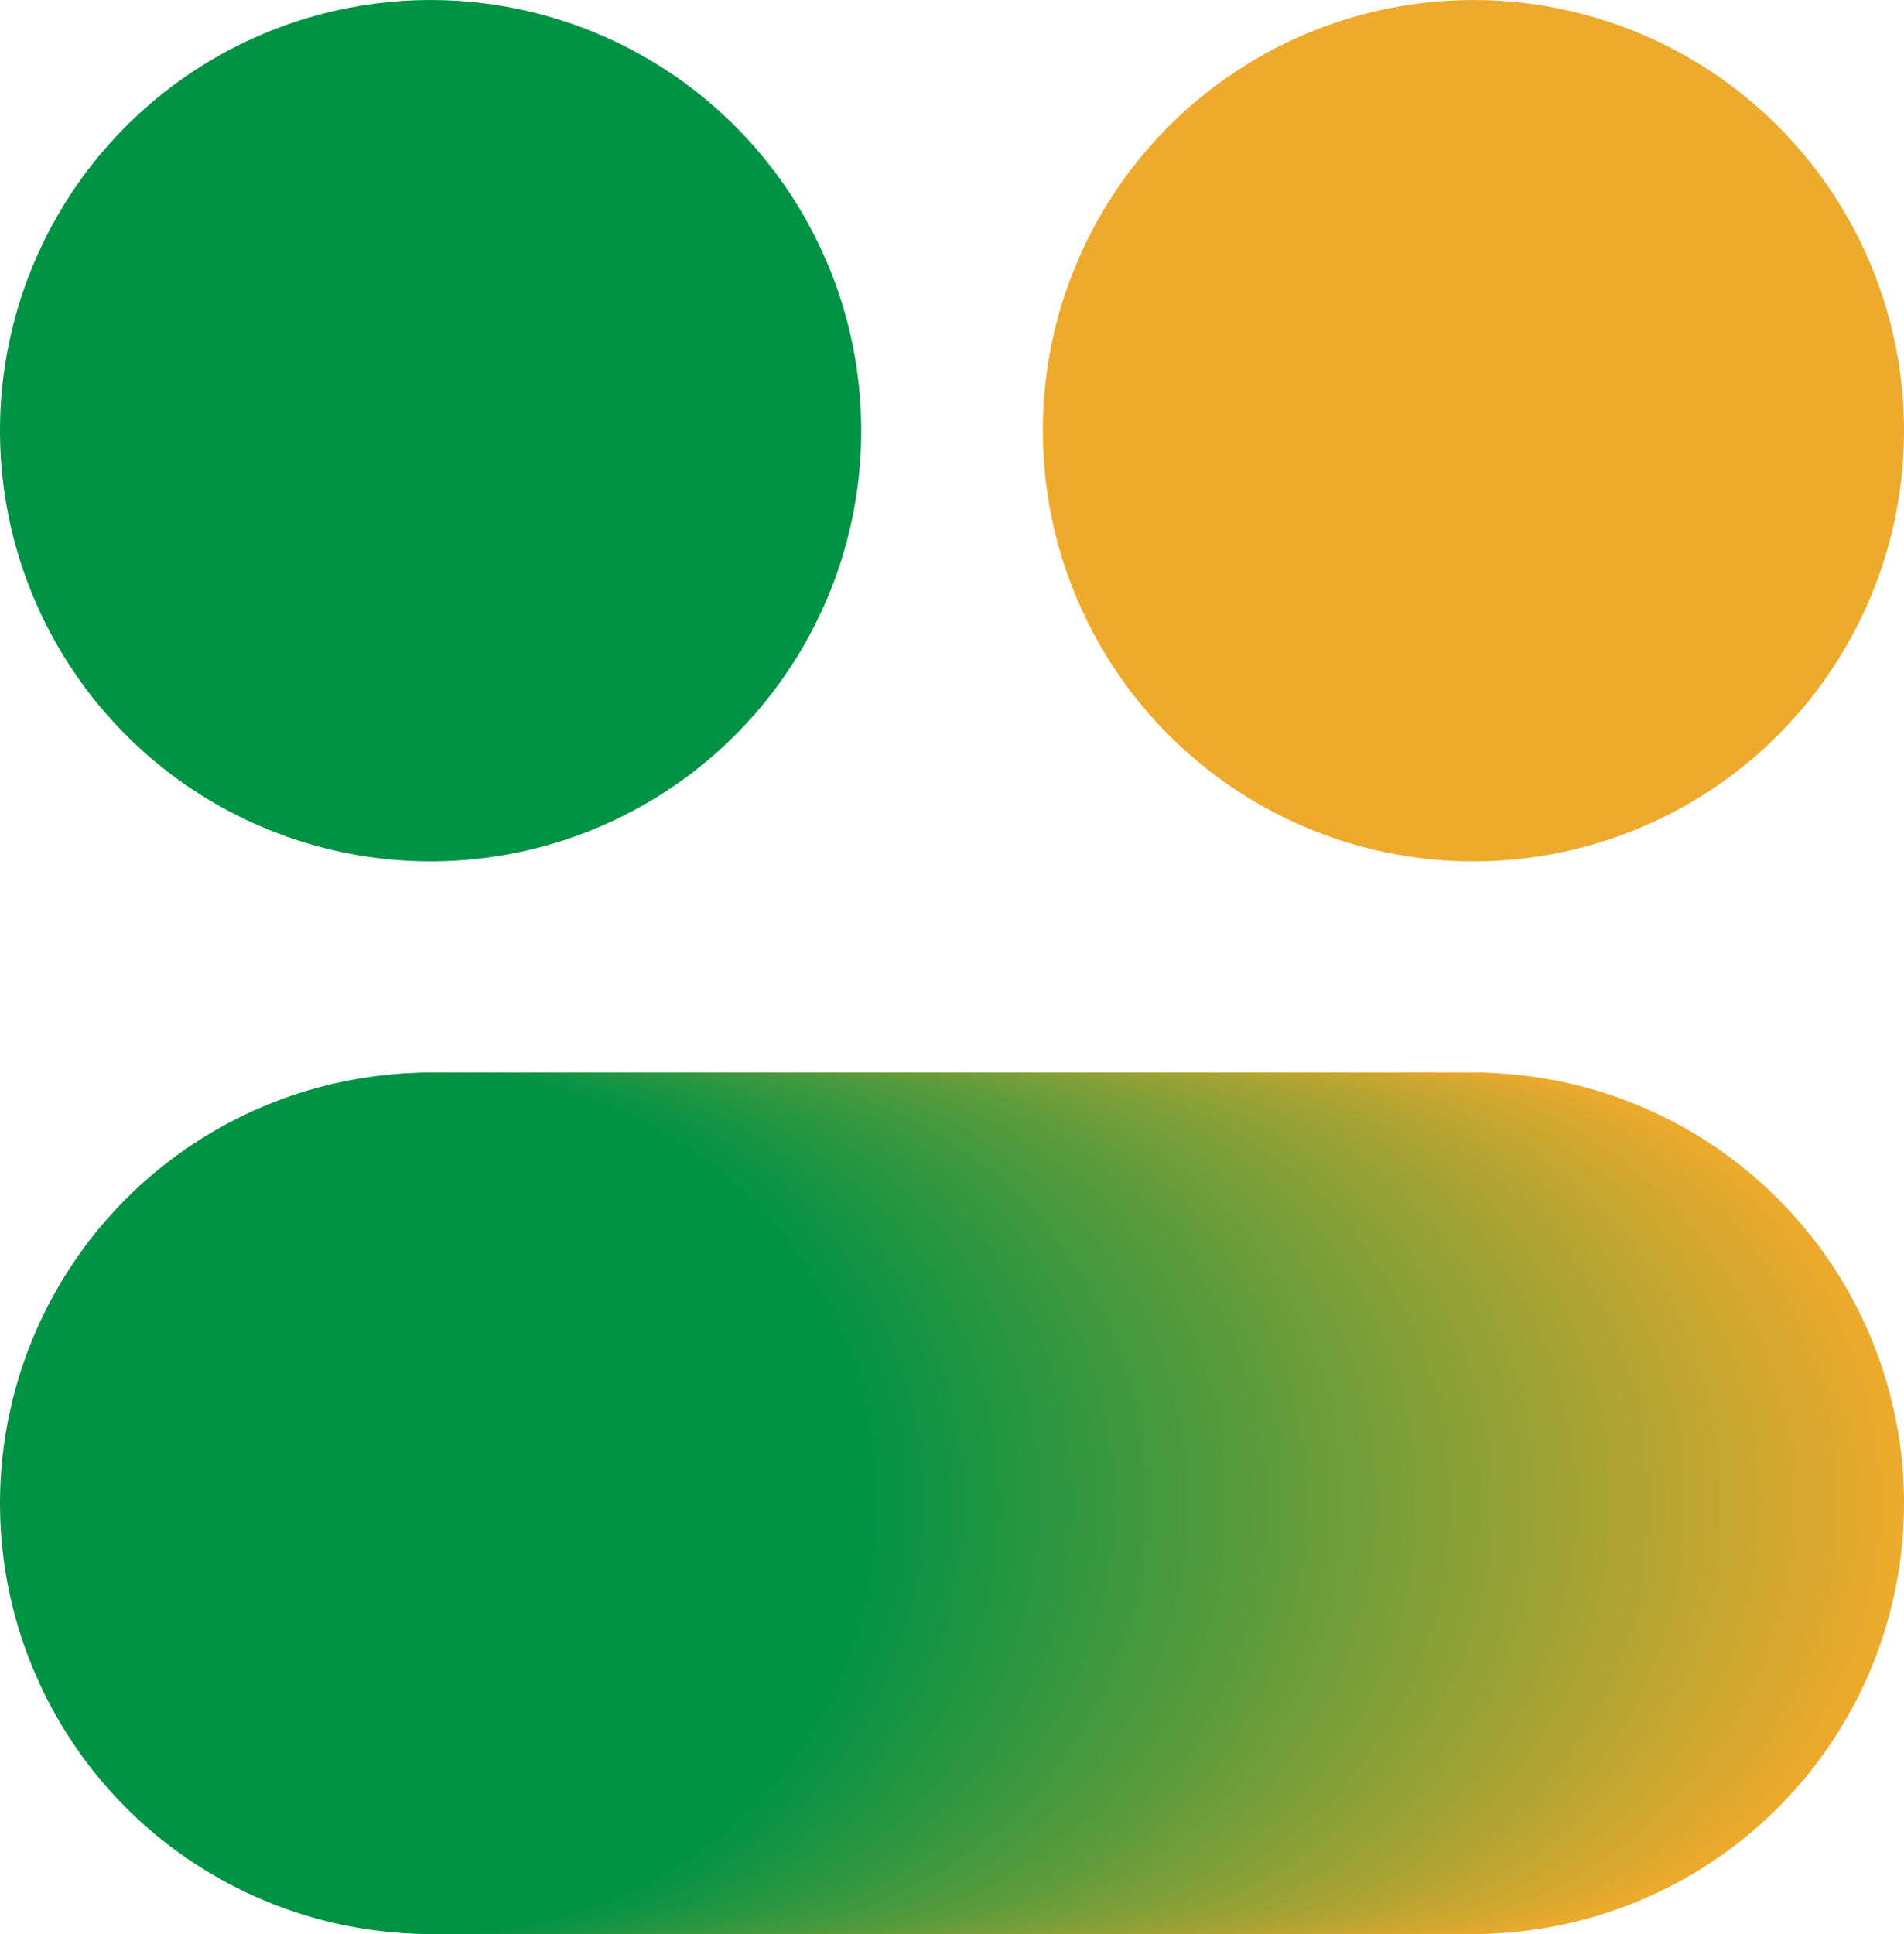 <svg id="Layer_1" data-name="Layer 1" xmlns="http://www.w3.org/2000/svg" viewBox="0 0 362.18 367.82"><defs><style>.cls-1{fill:#009245;}.cls-2{fill:#edaa2c;}.cls-3{fill:#ecaa2c;}.cls-4{fill:#ebaa2c;}.cls-5{fill:#eaaa2c;}.cls-6{fill:#e9aa2c;}.cls-7{fill:#e8a92d;}.cls-8{fill:#e7a92d;}.cls-9{fill:#e6a92d;}.cls-10{fill:#e5a92d;}.cls-11{fill:#e4a92d;}.cls-12{fill:#e3a92d;}.cls-13{fill:#e2a92d;}.cls-14{fill:#e1a92d;}.cls-15{fill:#e0a92d;}.cls-16{fill:#dfa92d;}.cls-17{fill:#dea82e;}.cls-18{fill:#dda82e;}.cls-19{fill:#dca82e;}.cls-20{fill:#dba82e;}.cls-21{fill:#daa82e;}.cls-22{fill:#d9a82e;}.cls-23{fill:#d8a82e;}.cls-24{fill:#d7a82e;}.cls-25{fill:#d6a82e;}.cls-26{fill:#d5a82f;}.cls-27{fill:#d4a72f;}.cls-28{fill:#d3a72f;}.cls-29{fill:#d2a72f;}.cls-30{fill:#d1a72f;}.cls-31{fill:#d0a72f;}.cls-32{fill:#cfa72f;}.cls-33{fill:#cea72f;}.cls-34{fill:#cda72f;}.cls-35{fill:#cca72f;}.cls-36{fill:#cba730;}.cls-37{fill:#caa630;}.cls-38{fill:#c9a630;}.cls-39{fill:#c8a630;}.cls-40{fill:#c7a630;}.cls-41{fill:#c6a630;}.cls-42{fill:#c5a630;}.cls-43{fill:#c4a630;}.cls-44{fill:#c3a630;}.cls-45{fill:#c2a631;}.cls-46{fill:#c1a631;}.cls-47{fill:#c0a531;}.cls-48{fill:#bfa531;}.cls-49{fill:#bea531;}.cls-50{fill:#bda531;}.cls-51{fill:#bca531;}.cls-52{fill:#bba531;}.cls-53{fill:#baa531;}.cls-54{fill:#b9a531;}.cls-55{fill:#b8a532;}.cls-56{fill:#b7a532;}.cls-57{fill:#b6a432;}.cls-58{fill:#b5a432;}.cls-59{fill:#b4a432;}.cls-60{fill:#b3a432;}.cls-61{fill:#b2a432;}.cls-62{fill:#b1a432;}.cls-63{fill:#b0a432;}.cls-64{fill:#afa433;}.cls-65{fill:#aea433;}.cls-66{fill:#ada433;}.cls-67{fill:#aca333;}.cls-68{fill:#aba333;}.cls-69{fill:#aaa333;}.cls-70{fill:#a9a333;}.cls-71{fill:#a8a333;}.cls-72{fill:#a7a333;}.cls-73{fill:#a6a333;}.cls-74{fill:#a5a334;}.cls-75{fill:#a4a334;}.cls-76{fill:#a3a334;}.cls-77{fill:#a2a234;}.cls-78{fill:#a1a234;}.cls-79{fill:#a0a234;}.cls-80{fill:#9fa234;}.cls-81{fill:#9ea234;}.cls-82{fill:#9da234;}.cls-83{fill:#9ca235;}.cls-84{fill:#9ba235;}.cls-85{fill:#9aa235;}.cls-86{fill:#99a135;}.cls-87{fill:#98a135;}.cls-88{fill:#97a135;}.cls-89{fill:#96a135;}.cls-90{fill:#95a135;}.cls-91{fill:#94a135;}.cls-92{fill:#93a135;}.cls-93{fill:#92a136;}.cls-94{fill:#91a136;}.cls-95{fill:#90a136;}.cls-96{fill:#8fa036;}.cls-97{fill:#8ea036;}.cls-98{fill:#8da036;}.cls-99{fill:#8ca036;}.cls-100{fill:#8ba036;}.cls-101{fill:#8aa036;}.cls-102{fill:#89a037;}.cls-103{fill:#88a037;}.cls-104{fill:#87a037;}.cls-105{fill:#86a037;}.cls-106{fill:#859f37;}.cls-107{fill:#849f37;}.cls-108{fill:#839f37;}.cls-109{fill:#829f37;}.cls-110{fill:#819f37;}.cls-111{fill:#809f37;}.cls-112{fill:#7f9f38;}.cls-113{fill:#7e9f38;}.cls-114{fill:#7d9f38;}.cls-115{fill:#7c9f38;}.cls-116{fill:#7b9e38;}.cls-117{fill:#7a9e38;}.cls-118{fill:#799e38;}.cls-119{fill:#789e38;}.cls-120{fill:#779e38;}.cls-121{fill:#769e39;}.cls-122{fill:#759e39;}.cls-123{fill:#749e39;}.cls-124{fill:#739e39;}.cls-125{fill:#729e39;}.cls-126{fill:#719d39;}.cls-127{fill:#709d39;}.cls-128{fill:#6f9d39;}.cls-129{fill:#6e9d39;}.cls-130{fill:#6d9d3a;}.cls-131{fill:#6c9d3a;}.cls-132{fill:#6b9d3a;}.cls-133{fill:#6a9d3a;}.cls-134{fill:#699d3a;}.cls-135{fill:#689d3a;}.cls-136{fill:#679c3a;}.cls-137{fill:#669c3a;}.cls-138{fill:#659c3a;}.cls-139{fill:#649c3a;}.cls-140{fill:#639c3b;}.cls-141{fill:#629c3b;}.cls-142{fill:#619c3b;}.cls-143{fill:#609c3b;}.cls-144{fill:#5f9c3b;}.cls-145{fill:#5e9c3b;}.cls-146{fill:#5d9b3b;}.cls-147{fill:#5c9b3b;}.cls-148{fill:#5b9b3b;}.cls-149{fill:#5a9b3c;}.cls-150{fill:#599b3c;}.cls-151{fill:#589b3c;}.cls-152{fill:#579b3c;}.cls-153{fill:#569b3c;}.cls-154{fill:#559b3c;}.cls-155{fill:#549b3c;}.cls-156{fill:#539a3c;}.cls-157{fill:#529a3c;}.cls-158{fill:#519a3c;}.cls-159{fill:#509a3d;}.cls-160{fill:#4f9a3d;}.cls-161{fill:#4e9a3d;}.cls-162{fill:#4d9a3d;}.cls-163{fill:#4c9a3d;}.cls-164{fill:#4b9a3d;}.cls-165{fill:#4a993d;}.cls-166{fill:#49993d;}.cls-167{fill:#48993d;}.cls-168{fill:#47993e;}.cls-169{fill:#46993e;}.cls-170{fill:#45993e;}.cls-171{fill:#44993e;}.cls-172{fill:#43993e;}.cls-173{fill:#42993e;}.cls-174{fill:#41993e;}.cls-175{fill:#40983e;}.cls-176{fill:#3f983e;}.cls-177{fill:#3e983e;}.cls-178{fill:#3d983f;}.cls-179{fill:#3c983f;}.cls-180{fill:#3b983f;}.cls-181{fill:#3a983f;}.cls-182{fill:#39983f;}.cls-183{fill:#38983f;}.cls-184{fill:#37983f;}.cls-185{fill:#36973f;}.cls-186{fill:#35973f;}.cls-187{fill:#349740;}.cls-188{fill:#339740;}.cls-189{fill:#329740;}.cls-190{fill:#319740;}.cls-191{fill:#309740;}.cls-192{fill:#2f9740;}.cls-193{fill:#2e9740;}.cls-194{fill:#2d9740;}.cls-195{fill:#2c9640;}.cls-196{fill:#2b9640;}.cls-197{fill:#2a9641;}.cls-198{fill:#299641;}.cls-199{fill:#289641;}.cls-200{fill:#279641;}.cls-201{fill:#269641;}.cls-202{fill:#259641;}.cls-203{fill:#249641;}.cls-204{fill:#239641;}.cls-205{fill:#229541;}.cls-206{fill:#219542;}.cls-207{fill:#209542;}.cls-208{fill:#1f9542;}.cls-209{fill:#1e9542;}.cls-210{fill:#1d9542;}.cls-211{fill:#1c9542;}.cls-212{fill:#1b9542;}.cls-213{fill:#1a9542;}.cls-214{fill:#199542;}.cls-215{fill:#189442;}.cls-216{fill:#179443;}.cls-217{fill:#169443;}.cls-218{fill:#159443;}.cls-219{fill:#149443;}.cls-220{fill:#139443;}.cls-221{fill:#129443;}.cls-222{fill:#119443;}.cls-223{fill:#109443;}.cls-224{fill:#0f9443;}.cls-225{fill:#0e9344;}.cls-226{fill:#0d9344;}.cls-227{fill:#0c9344;}.cls-228{fill:#0b9344;}.cls-229{fill:#0a9344;}.cls-230{fill:#099344;}.cls-231{fill:#089344;}.cls-232{fill:#079344;}.cls-233{fill:#069344;}.cls-234{fill:#059344;}.cls-235{fill:#049245;}.cls-236{fill:#039245;}.cls-237{fill:#029245;}.cls-238{fill:#019245;}</style></defs><circle class="cls-1" cx="81.91" cy="81.91" r="81.91"/><circle class="cls-2" cx="280.27" cy="81.91" r="81.91"/><circle class="cls-2" cx="280.27" cy="285.91" r="81.91"/><circle class="cls-3" cx="279.43" cy="285.91" r="81.91"/><circle class="cls-4" cx="278.59" cy="285.91" r="81.91"/><circle class="cls-5" cx="277.76" cy="285.91" r="81.91"/><circle class="cls-6" cx="276.92" cy="285.91" r="81.91"/><circle class="cls-7" cx="276.08" cy="285.91" r="81.91"/><circle class="cls-8" cx="275.24" cy="285.91" r="81.91"/><circle class="cls-9" cx="274.41" cy="285.91" r="81.91"/><circle class="cls-10" cx="273.57" cy="285.91" r="81.91"/><circle class="cls-11" cx="272.73" cy="285.91" r="81.91"/><circle class="cls-12" cx="271.9" cy="285.91" r="81.91"/><circle class="cls-13" cx="271.06" cy="285.91" r="81.91"/><circle class="cls-14" cx="270.22" cy="285.91" r="81.91"/><circle class="cls-15" cx="269.39" cy="285.91" r="81.91"/><circle class="cls-16" cx="268.55" cy="285.91" r="81.91"/><circle class="cls-17" cx="267.71" cy="285.91" r="81.91"/><circle class="cls-18" cx="266.88" cy="285.91" r="81.91"/><circle class="cls-19" cx="266.04" cy="285.91" r="81.91"/><circle class="cls-20" cx="265.2" cy="285.91" r="81.91"/><circle class="cls-21" cx="264.36" cy="285.91" r="81.91"/><circle class="cls-22" cx="263.53" cy="285.91" r="81.91"/><circle class="cls-23" cx="262.69" cy="285.91" r="81.91"/><circle class="cls-24" cx="261.85" cy="285.91" r="81.91"/><circle class="cls-25" cx="261.02" cy="285.91" r="81.91"/><circle class="cls-26" cx="260.18" cy="285.91" r="81.91"/><circle class="cls-27" cx="259.34" cy="285.91" r="81.91"/><circle class="cls-28" cx="258.51" cy="285.91" r="81.91"/><circle class="cls-29" cx="257.67" cy="285.91" r="81.91"/><circle class="cls-30" cx="256.83" cy="285.91" r="81.91"/><circle class="cls-31" cx="256" cy="285.91" r="81.91"/><circle class="cls-32" cx="255.16" cy="285.91" r="81.91"/><circle class="cls-33" cx="254.32" cy="285.91" r="81.91"/><circle class="cls-34" cx="253.48" cy="285.91" r="81.91"/><circle class="cls-35" cx="252.65" cy="285.91" r="81.91"/><circle class="cls-36" cx="251.81" cy="285.91" r="81.91"/><circle class="cls-37" cx="250.97" cy="285.91" r="81.91"/><circle class="cls-38" cx="250.14" cy="285.91" r="81.91"/><circle class="cls-39" cx="249.3" cy="285.91" r="81.91"/><circle class="cls-40" cx="248.46" cy="285.91" r="81.91"/><circle class="cls-41" cx="247.63" cy="285.91" r="81.91"/><circle class="cls-42" cx="246.79" cy="285.91" r="81.91"/><circle class="cls-43" cx="245.95" cy="285.91" r="81.91"/><circle class="cls-44" cx="245.11" cy="285.91" r="81.91"/><circle class="cls-45" cx="244.28" cy="285.91" r="81.91"/><circle class="cls-46" cx="243.44" cy="285.91" r="81.91"/><circle class="cls-47" cx="242.6" cy="285.91" r="81.91"/><circle class="cls-48" cx="241.77" cy="285.91" r="81.91"/><circle class="cls-49" cx="240.93" cy="285.91" r="81.91"/><circle class="cls-50" cx="240.09" cy="285.91" r="81.91"/><circle class="cls-51" cx="239.26" cy="285.91" r="81.91"/><circle class="cls-52" cx="238.42" cy="285.91" r="81.91"/><circle class="cls-53" cx="237.58" cy="285.91" r="81.91"/><circle class="cls-54" cx="236.75" cy="285.91" r="81.91"/><circle class="cls-55" cx="235.91" cy="285.91" r="81.91"/><circle class="cls-56" cx="235.07" cy="285.91" r="81.91"/><circle class="cls-57" cx="234.23" cy="285.91" r="81.91"/><circle class="cls-58" cx="233.4" cy="285.91" r="81.91"/><circle class="cls-59" cx="232.56" cy="285.91" r="81.91"/><circle class="cls-60" cx="231.72" cy="285.91" r="81.91"/><circle class="cls-61" cx="230.89" cy="285.91" r="81.91"/><circle class="cls-62" cx="230.05" cy="285.91" r="81.91"/><circle class="cls-63" cx="229.21" cy="285.91" r="81.91"/><circle class="cls-64" cx="228.38" cy="285.91" r="81.91"/><circle class="cls-65" cx="227.54" cy="285.91" r="81.91"/><circle class="cls-66" cx="226.7" cy="285.91" r="81.91"/><circle class="cls-67" cx="225.86" cy="285.91" r="81.91"/><circle class="cls-68" cx="225.03" cy="285.91" r="81.91"/><circle class="cls-69" cx="224.19" cy="285.91" r="81.91"/><circle class="cls-70" cx="223.35" cy="285.91" r="81.91"/><circle class="cls-71" cx="222.52" cy="285.91" r="81.91"/><circle class="cls-72" cx="221.68" cy="285.91" r="81.91"/><circle class="cls-73" cx="220.84" cy="285.91" r="81.91"/><circle class="cls-74" cx="220.01" cy="285.91" r="81.91"/><circle class="cls-75" cx="219.17" cy="285.91" r="81.91"/><circle class="cls-76" cx="218.33" cy="285.91" r="81.91"/><circle class="cls-77" cx="217.5" cy="285.91" r="81.91"/><circle class="cls-78" cx="216.66" cy="285.91" r="81.91"/><circle class="cls-79" cx="215.82" cy="285.91" r="81.91"/><circle class="cls-80" cx="214.98" cy="285.91" r="81.91"/><circle class="cls-81" cx="214.15" cy="285.91" r="81.91"/><circle class="cls-82" cx="213.31" cy="285.91" r="81.91"/><circle class="cls-83" cx="212.47" cy="285.91" r="81.91"/><circle class="cls-84" cx="211.64" cy="285.91" r="81.91"/><circle class="cls-85" cx="210.8" cy="285.91" r="81.91"/><circle class="cls-86" cx="209.96" cy="285.91" r="81.91"/><circle class="cls-87" cx="209.13" cy="285.91" r="81.91"/><circle class="cls-88" cx="208.29" cy="285.91" r="81.91"/><circle class="cls-89" cx="207.45" cy="285.91" r="81.91"/><circle class="cls-90" cx="206.61" cy="285.91" r="81.91"/><circle class="cls-91" cx="205.78" cy="285.91" r="81.91"/><circle class="cls-92" cx="204.94" cy="285.91" r="81.91"/><circle class="cls-93" cx="204.1" cy="285.91" r="81.91"/><circle class="cls-94" cx="203.27" cy="285.91" r="81.91"/><circle class="cls-95" cx="202.43" cy="285.91" r="81.91"/><circle class="cls-96" cx="201.59" cy="285.91" r="81.91"/><circle class="cls-97" cx="200.76" cy="285.91" r="81.91"/><circle class="cls-98" cx="199.92" cy="285.91" r="81.91"/><circle class="cls-99" cx="199.08" cy="285.91" r="81.91"/><circle class="cls-100" cx="198.25" cy="285.91" r="81.91"/><circle class="cls-101" cx="197.41" cy="285.91" r="81.91"/><circle class="cls-102" cx="196.57" cy="285.91" r="81.91"/><circle class="cls-103" cx="195.73" cy="285.91" r="81.91"/><circle class="cls-104" cx="194.9" cy="285.91" r="81.91"/><circle class="cls-105" cx="194.06" cy="285.91" r="81.91"/><circle class="cls-106" cx="193.22" cy="285.91" r="81.91"/><circle class="cls-107" cx="192.39" cy="285.91" r="81.91"/><circle class="cls-108" cx="191.55" cy="285.91" r="81.91"/><circle class="cls-109" cx="190.71" cy="285.91" r="81.91"/><circle class="cls-110" cx="189.88" cy="285.91" r="81.91"/><circle class="cls-111" cx="189.04" cy="285.91" r="81.91"/><circle class="cls-112" cx="188.2" cy="285.91" r="81.91"/><circle class="cls-113" cx="187.36" cy="285.91" r="81.91"/><circle class="cls-114" cx="186.53" cy="285.91" r="81.91"/><circle class="cls-115" cx="185.69" cy="285.91" r="81.91"/><circle class="cls-116" cx="184.85" cy="285.91" r="81.91"/><circle class="cls-117" cx="184.02" cy="285.91" r="81.91"/><circle class="cls-118" cx="183.18" cy="285.91" r="81.91"/><circle class="cls-119" cx="182.34" cy="285.91" r="81.91"/><circle class="cls-120" cx="181.51" cy="285.91" r="81.91"/><circle class="cls-121" cx="180.67" cy="285.91" r="81.91"/><circle class="cls-122" cx="179.83" cy="285.91" r="81.91"/><circle class="cls-123" cx="179" cy="285.91" r="81.91"/><circle class="cls-124" cx="178.16" cy="285.91" r="81.91"/><circle class="cls-125" cx="177.32" cy="285.91" r="81.91"/><circle class="cls-126" cx="176.48" cy="285.91" r="81.91"/><circle class="cls-127" cx="175.65" cy="285.91" r="81.91"/><circle class="cls-128" cx="174.81" cy="285.91" r="81.91"/><circle class="cls-129" cx="173.97" cy="285.91" r="81.91"/><circle class="cls-130" cx="173.14" cy="285.91" r="81.91"/><circle class="cls-131" cx="172.3" cy="285.91" r="81.91"/><circle class="cls-132" cx="171.46" cy="285.91" r="81.91"/><circle class="cls-133" cx="170.63" cy="285.91" r="81.91"/><circle class="cls-134" cx="169.79" cy="285.91" r="81.91"/><circle class="cls-135" cx="168.95" cy="285.91" r="81.91"/><circle class="cls-136" cx="168.12" cy="285.91" r="81.91"/><circle class="cls-137" cx="167.28" cy="285.91" r="81.91"/><circle class="cls-138" cx="166.44" cy="285.91" r="81.91"/><circle class="cls-139" cx="165.6" cy="285.91" r="81.91"/><circle class="cls-140" cx="164.77" cy="285.91" r="81.91"/><circle class="cls-141" cx="163.93" cy="285.91" r="81.91"/><circle class="cls-142" cx="163.09" cy="285.91" r="81.91"/><circle class="cls-143" cx="162.26" cy="285.91" r="81.91"/><circle class="cls-144" cx="161.42" cy="285.91" r="81.91"/><circle class="cls-145" cx="160.58" cy="285.91" r="81.91"/><circle class="cls-146" cx="159.75" cy="285.91" r="81.91"/><circle class="cls-147" cx="158.91" cy="285.91" r="81.91"/><circle class="cls-148" cx="158.07" cy="285.91" r="81.91"/><circle class="cls-149" cx="157.23" cy="285.91" r="81.91"/><circle class="cls-150" cx="156.4" cy="285.91" r="81.91"/><circle class="cls-151" cx="155.56" cy="285.91" r="81.91"/><circle class="cls-152" cx="154.72" cy="285.91" r="81.91"/><circle class="cls-153" cx="153.89" cy="285.91" r="81.91"/><circle class="cls-154" cx="153.05" cy="285.91" r="81.91"/><circle class="cls-155" cx="152.21" cy="285.91" r="81.91"/><circle class="cls-156" cx="151.38" cy="285.91" r="81.91"/><circle class="cls-157" cx="150.54" cy="285.91" r="81.91"/><circle class="cls-158" cx="149.7" cy="285.91" r="81.91"/><circle class="cls-159" cx="148.87" cy="285.91" r="81.91"/><circle class="cls-160" cx="148.03" cy="285.91" r="81.91"/><circle class="cls-161" cx="147.19" cy="285.91" r="81.91"/><circle class="cls-162" cx="146.35" cy="285.91" r="81.91"/><circle class="cls-163" cx="145.52" cy="285.91" r="81.91"/><circle class="cls-164" cx="144.68" cy="285.91" r="81.91"/><circle class="cls-165" cx="143.84" cy="285.91" r="81.91"/><circle class="cls-166" cx="143.01" cy="285.91" r="81.91"/><circle class="cls-167" cx="142.17" cy="285.91" r="81.91"/><circle class="cls-168" cx="141.33" cy="285.91" r="81.91"/><circle class="cls-169" cx="140.5" cy="285.91" r="81.91"/><circle class="cls-170" cx="139.66" cy="285.91" r="81.91"/><circle class="cls-171" cx="138.82" cy="285.91" r="81.91"/><circle class="cls-172" cx="137.98" cy="285.91" r="81.91"/><circle class="cls-173" cx="137.15" cy="285.91" r="81.91"/><circle class="cls-174" cx="136.31" cy="285.91" r="81.91"/><circle class="cls-175" cx="135.47" cy="285.91" r="81.91"/><circle class="cls-176" cx="134.64" cy="285.91" r="81.91"/><circle class="cls-177" cx="133.8" cy="285.91" r="81.91"/><circle class="cls-178" cx="132.96" cy="285.91" r="81.91"/><circle class="cls-179" cx="132.13" cy="285.91" r="81.91"/><circle class="cls-180" cx="131.29" cy="285.91" r="81.91"/><circle class="cls-181" cx="130.45" cy="285.91" r="81.91"/><circle class="cls-182" cx="129.62" cy="285.91" r="81.91"/><circle class="cls-183" cx="128.78" cy="285.91" r="81.91"/><circle class="cls-184" cx="127.94" cy="285.91" r="81.91"/><circle class="cls-185" cx="127.1" cy="285.91" r="81.91"/><circle class="cls-186" cx="126.27" cy="285.91" r="81.91"/><circle class="cls-187" cx="125.43" cy="285.91" r="81.91"/><circle class="cls-188" cx="124.59" cy="285.91" r="81.91"/><circle class="cls-189" cx="123.76" cy="285.91" r="81.91"/><circle class="cls-190" cx="122.92" cy="285.91" r="81.91"/><circle class="cls-191" cx="122.08" cy="285.91" r="81.91"/><circle class="cls-192" cx="121.25" cy="285.91" r="81.91"/><circle class="cls-193" cx="120.41" cy="285.91" r="81.91"/><circle class="cls-194" cx="119.57" cy="285.91" r="81.91"/><circle class="cls-195" cx="118.73" cy="285.91" r="81.91"/><circle class="cls-196" cx="117.9" cy="285.91" r="81.91"/><circle class="cls-197" cx="117.06" cy="285.91" r="81.91"/><circle class="cls-198" cx="116.22" cy="285.91" r="81.91"/><circle class="cls-199" cx="115.39" cy="285.91" r="81.91"/><circle class="cls-200" cx="114.55" cy="285.91" r="81.91"/><circle class="cls-201" cx="113.71" cy="285.91" r="81.91"/><circle class="cls-202" cx="112.88" cy="285.91" r="81.91"/><circle class="cls-203" cx="112.04" cy="285.91" r="81.91"/><circle class="cls-204" cx="111.2" cy="285.91" r="81.91"/><circle class="cls-205" cx="110.37" cy="285.91" r="81.91"/><circle class="cls-206" cx="109.53" cy="285.91" r="81.91"/><circle class="cls-207" cx="108.69" cy="285.91" r="81.91"/><circle class="cls-208" cx="107.85" cy="285.91" r="81.91"/><circle class="cls-209" cx="107.02" cy="285.91" r="81.91"/><circle class="cls-210" cx="106.18" cy="285.91" r="81.91"/><circle class="cls-211" cx="105.34" cy="285.91" r="81.91"/><circle class="cls-212" cx="104.51" cy="285.91" r="81.91"/><circle class="cls-213" cx="103.67" cy="285.91" r="81.91"/><circle class="cls-214" cx="102.83" cy="285.91" r="81.91"/><circle class="cls-215" cx="102" cy="285.91" r="81.91"/><circle class="cls-216" cx="101.16" cy="285.91" r="81.91"/><circle class="cls-217" cx="100.32" cy="285.91" r="81.91"/><circle class="cls-218" cx="99.48" cy="285.91" r="81.91"/><circle class="cls-219" cx="98.65" cy="285.91" r="81.91"/><circle class="cls-220" cx="97.81" cy="285.91" r="81.91"/><circle class="cls-221" cx="96.97" cy="285.91" r="81.91"/><circle class="cls-222" cx="96.14" cy="285.91" r="81.91"/><circle class="cls-223" cx="95.3" cy="285.91" r="81.91"/><circle class="cls-224" cx="94.46" cy="285.91" r="81.91"/><circle class="cls-225" cx="93.63" cy="285.91" r="81.91"/><circle class="cls-226" cx="92.79" cy="285.91" r="81.91"/><circle class="cls-227" cx="91.95" cy="285.91" r="81.91"/><circle class="cls-228" cx="91.12" cy="285.91" r="81.91"/><circle class="cls-229" cx="90.28" cy="285.91" r="81.91"/><circle class="cls-230" cx="89.44" cy="285.91" r="81.91"/><circle class="cls-231" cx="88.6" cy="285.91" r="81.91"/><circle class="cls-232" cx="87.77" cy="285.91" r="81.91"/><circle class="cls-233" cx="86.93" cy="285.91" r="81.91"/><circle class="cls-234" cx="86.09" cy="285.91" r="81.91"/><circle class="cls-235" cx="85.26" cy="285.91" r="81.91"/><circle class="cls-236" cx="84.42" cy="285.91" r="81.91"/><circle class="cls-237" cx="83.58" cy="285.91" r="81.91"/><circle class="cls-238" cx="82.75" cy="285.91" r="81.91"/><circle class="cls-1" cx="81.91" cy="285.91" r="81.91"/></svg>
